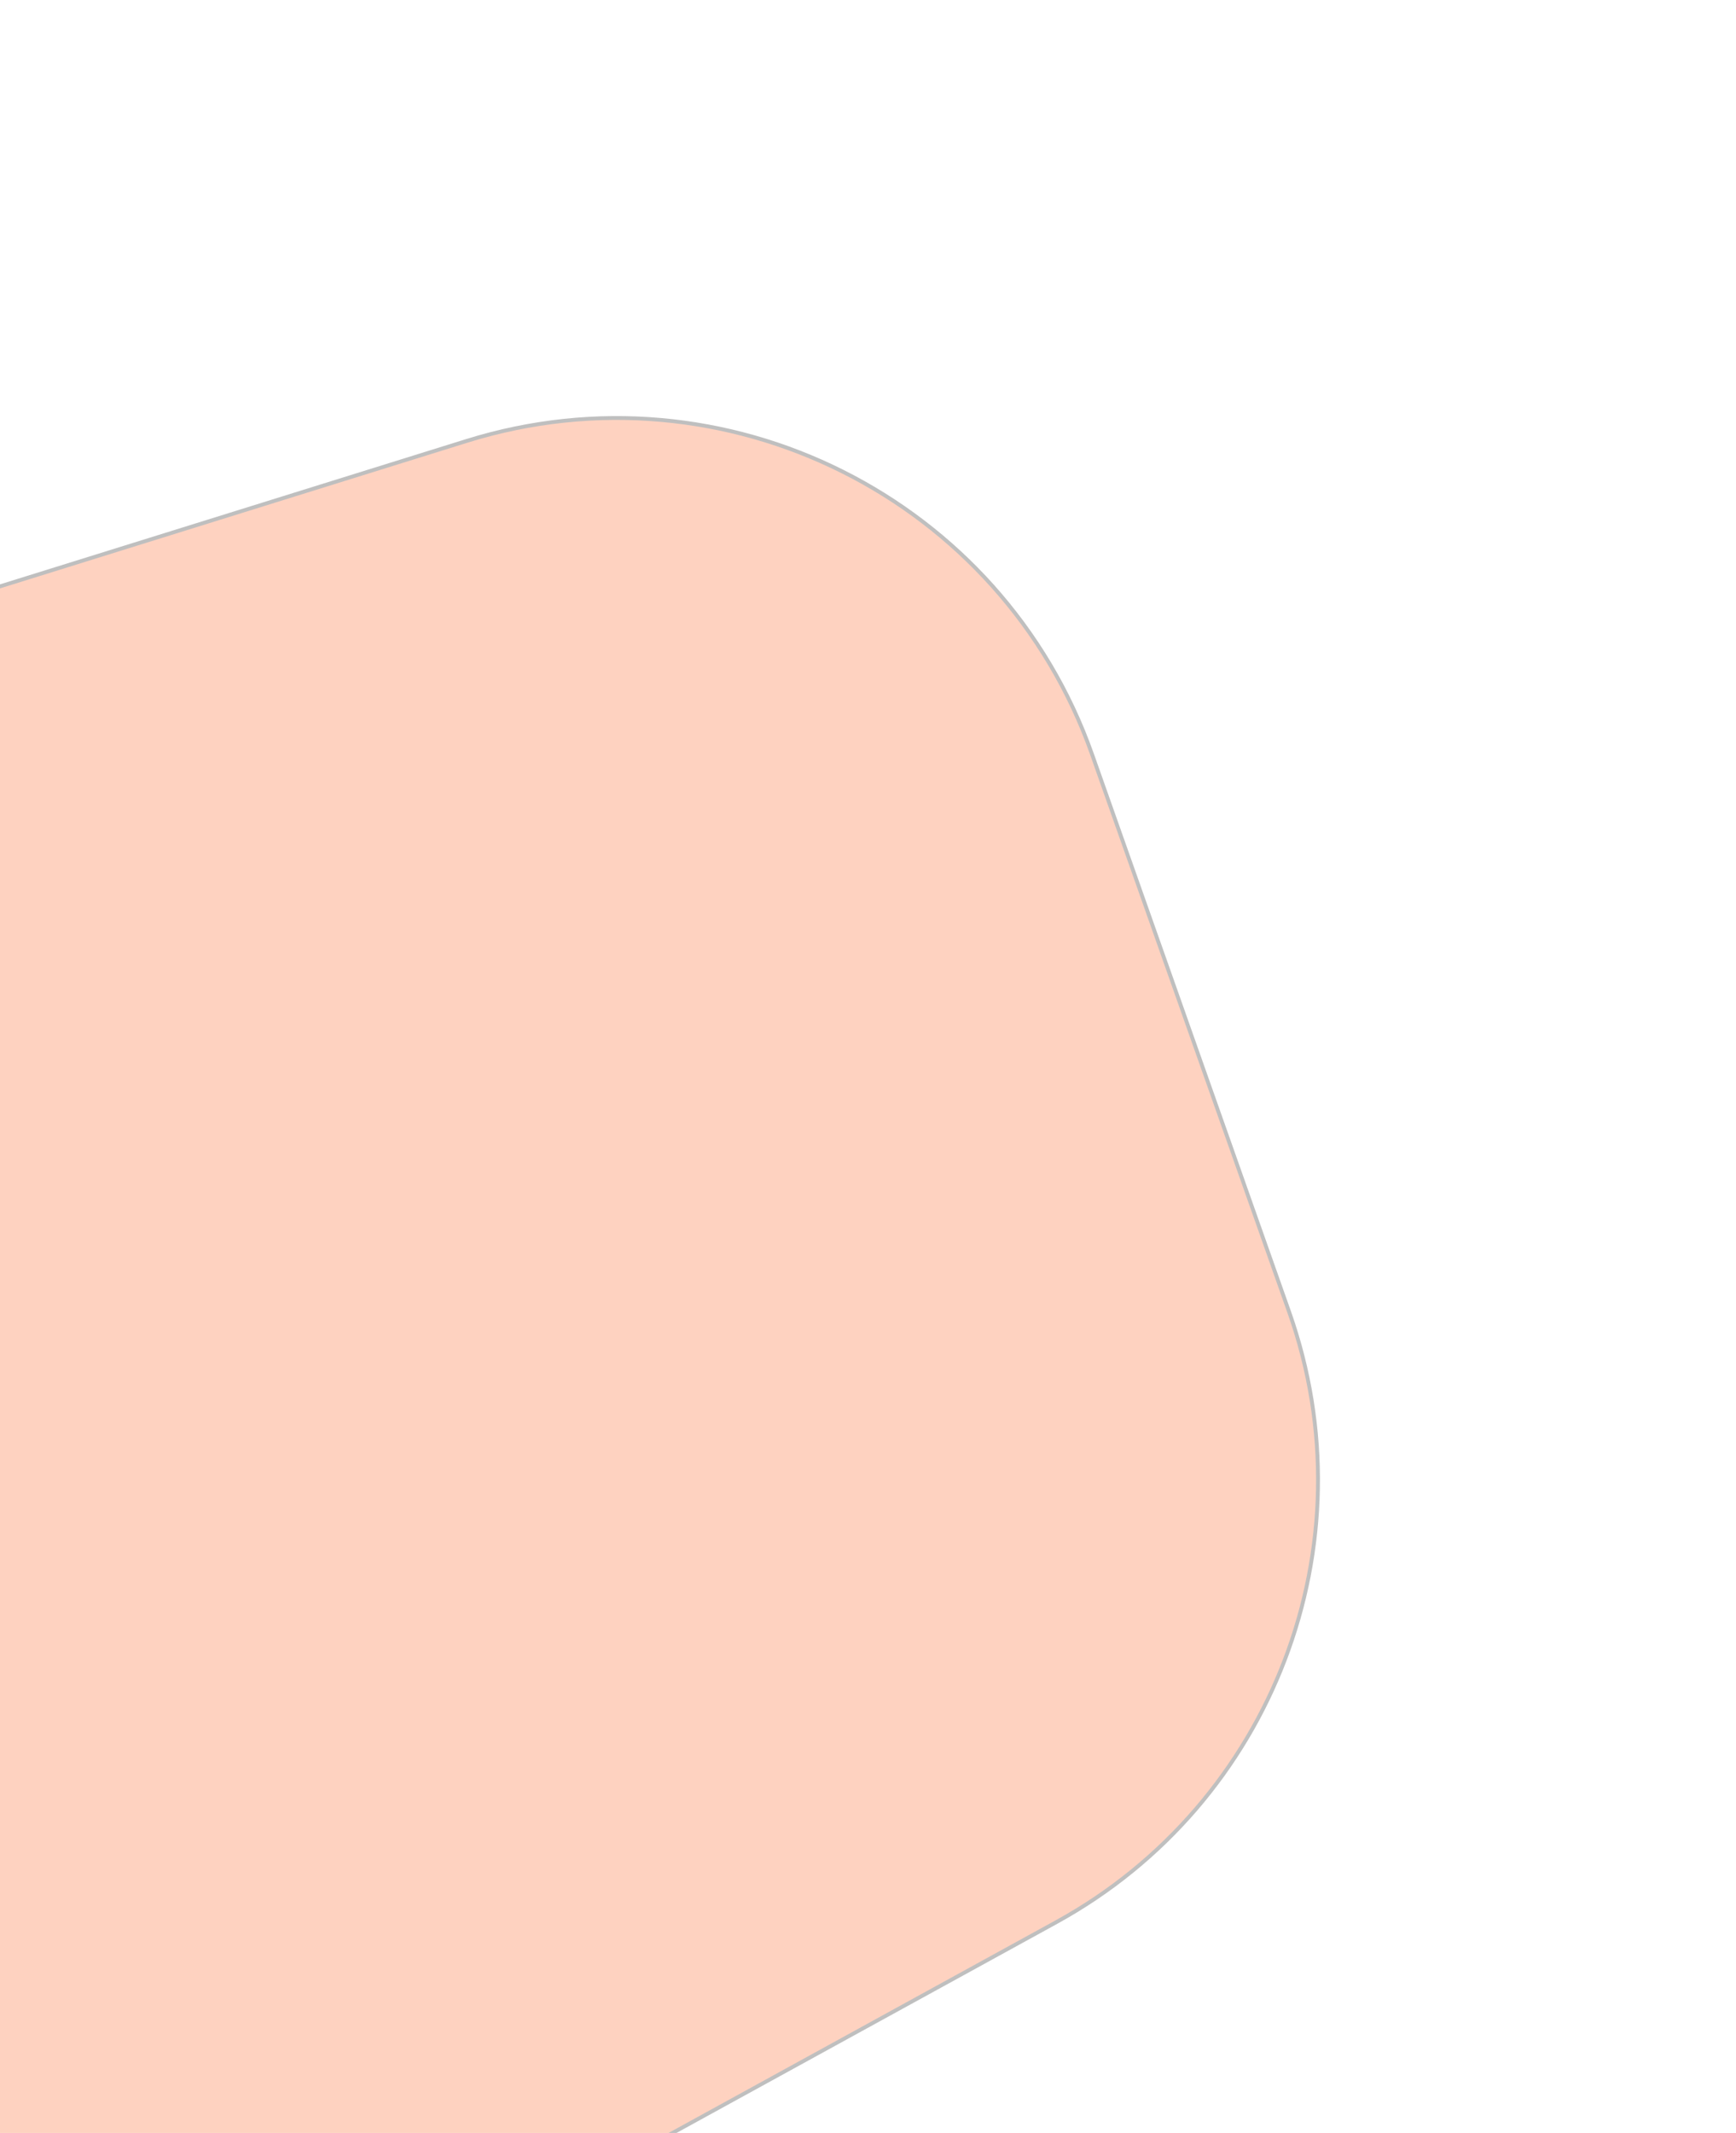 <svg width="451" height="554" viewBox="0 0 451 554" fill="none" xmlns="http://www.w3.org/2000/svg">
<g opacity="0.25" filter="url(#filter0_f_15_73)">
<path d="M-165.438 271.275L-194.101 392.851C-204.595 437.361 -191.118 484.122 -158.545 516.22L-84.158 589.522C-42.92 630.158 20.102 638.906 70.848 611.038L274.453 499.224C330.705 468.333 356.296 401.237 334.903 340.732L283.705 195.928C260.23 129.532 188.461 93.576 121.225 114.527L-76.906 176.267C-121.142 190.051 -154.806 226.178 -165.438 271.275Z" fill="#FC4B05"/>
<path d="M-165.438 271.275L-194.101 392.851C-204.595 437.361 -191.118 484.122 -158.545 516.22L-84.158 589.522C-42.92 630.158 20.102 638.906 70.848 611.038L274.453 499.224C330.705 468.333 356.296 401.237 334.903 340.732L283.705 195.928C260.23 129.532 188.461 93.576 121.225 114.527L-76.906 176.267C-121.142 190.051 -154.806 226.178 -165.438 271.275Z" stroke="black"/>
</g>
<defs>
<filter id="filter0_f_15_73" x="-305.599" y="0.565" width="756.013" height="734.651" filterUnits="userSpaceOnUse" color-interpolation-filters="sRGB">
<feFlood flood-opacity="0" result="BackgroundImageFix"/>
<feBlend mode="normal" in="SourceGraphic" in2="BackgroundImageFix" result="shape"/>
<feGaussianBlur stdDeviation="53.75" result="effect1_foregroundBlur_15_73"/>
</filter>
</defs>
</svg>
